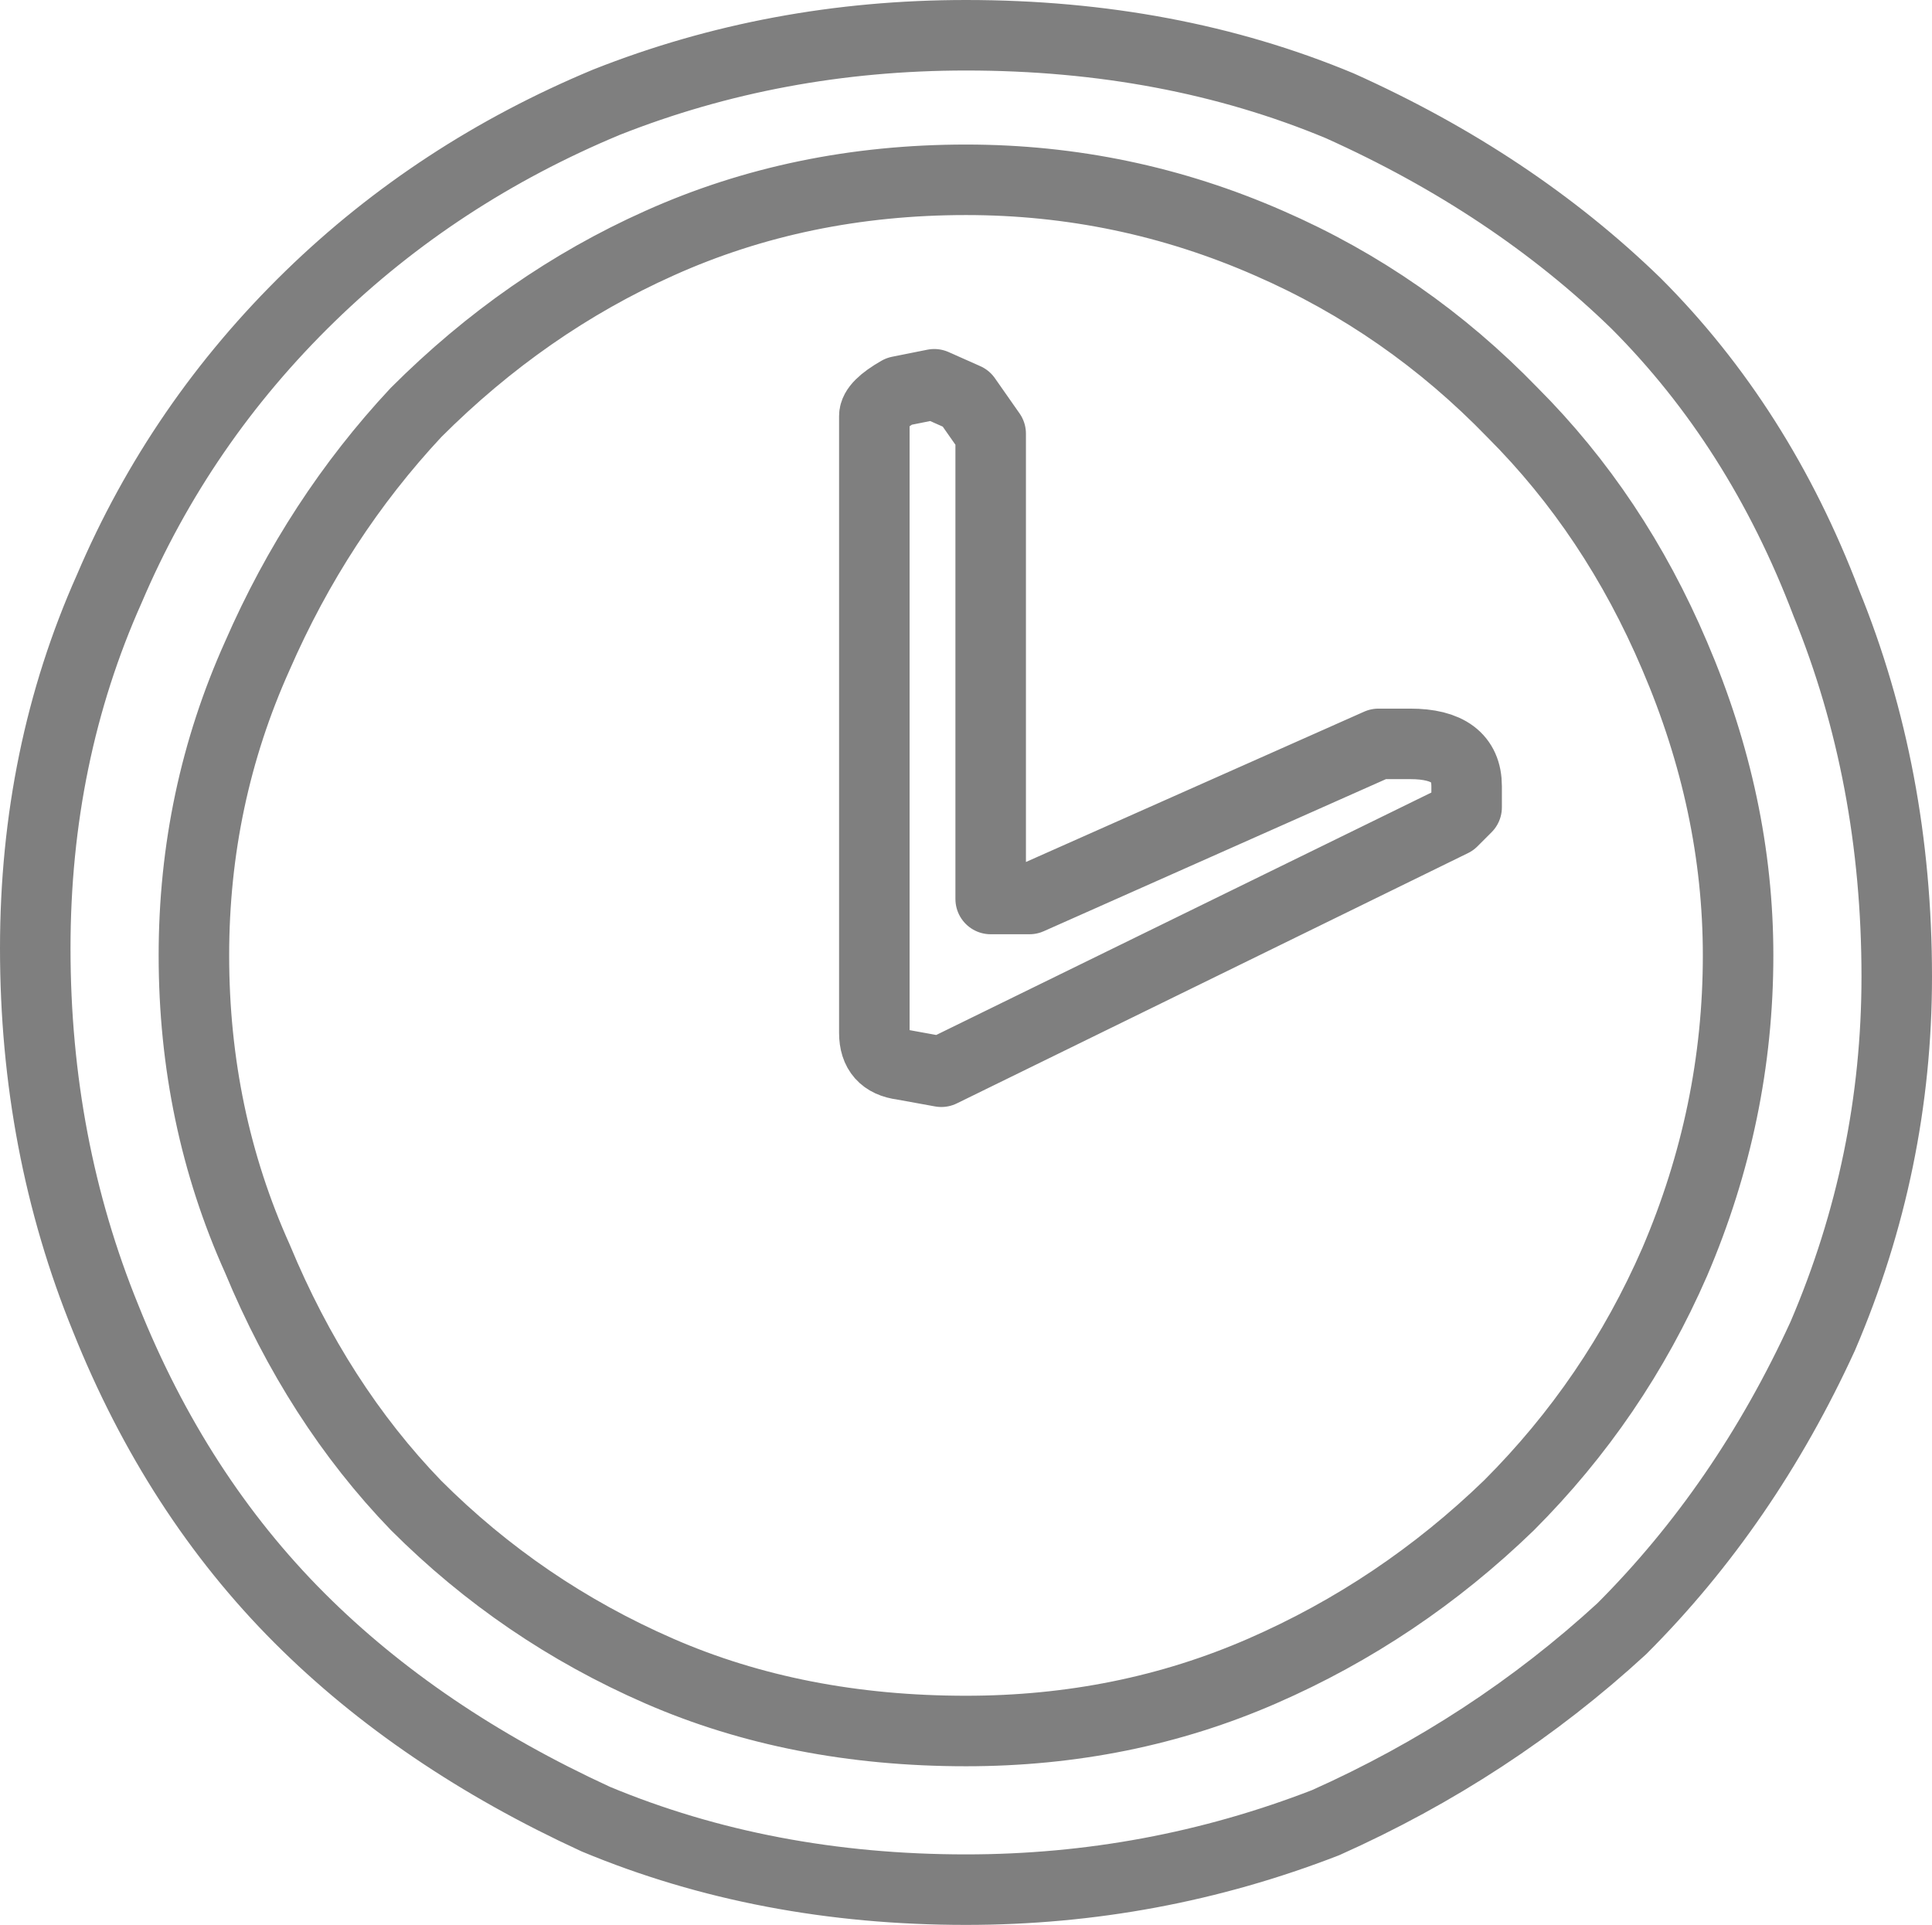 <?xml version="1.0" encoding="UTF-8" standalone="no"?>
<svg xmlns:xlink="http://www.w3.org/1999/xlink" height="27.3px" width="27.4px" xmlns="http://www.w3.org/2000/svg">
  <g transform="matrix(1.0, 0.0, 0.0, 1.0, -386.7, -245.35)">
    <path d="M400.4 245.85 Q397.7 245.85 395.3 246.8 392.9 247.8 391.1 249.55 389.25 251.35 388.25 253.7 387.2 256.05 387.2 258.8 387.2 261.6 388.2 264.05 389.2 266.55 390.95 268.3 392.65 270.0 395.15 271.15 397.55 272.15 400.4 272.15 403.05 272.15 405.5 271.2 407.85 270.15 409.7 268.45 411.45 266.7 412.55 264.3 413.6 261.85 413.6 259.2 413.6 256.35 412.6 253.9 411.65 251.4 409.9 249.65 408.15 247.95 405.7 246.85 403.3 245.85 400.4 245.85 M404.7 248.8 Q406.65 249.65 408.15 251.2 409.6 252.65 410.45 254.65 411.35 256.75 411.35 258.9 411.35 261.15 410.45 263.25 409.6 265.2 408.1 266.7 406.55 268.2 404.6 269.05 402.65 269.9 400.4 269.9 398.0 269.9 396.05 269.05 394.1 268.2 392.6 266.7 391.2 265.25 390.35 263.2 389.45 261.2 389.45 258.9 389.45 256.65 390.35 254.65 391.2 252.7 392.6 251.2 394.15 249.65 396.05 248.8 398.05 247.9 400.4 247.9 402.65 247.9 404.7 248.8 M406.7 255.9 L406.25 255.9 401.3 258.1 400.75 258.1 400.75 251.5 400.4 251.0 399.95 250.8 399.45 250.9 Q399.1 251.1 399.1 251.25 L399.1 260.0 Q399.1 260.4 399.5 260.45 L400.05 260.55 407.3 257.0 407.5 256.8 407.5 256.5 Q407.5 255.9 406.7 255.9" fill="none" stroke="#000000" stroke-linecap="round" stroke-linejoin="round" stroke-opacity="0.502" stroke-width="1.0"/>
  </g>
</svg>
